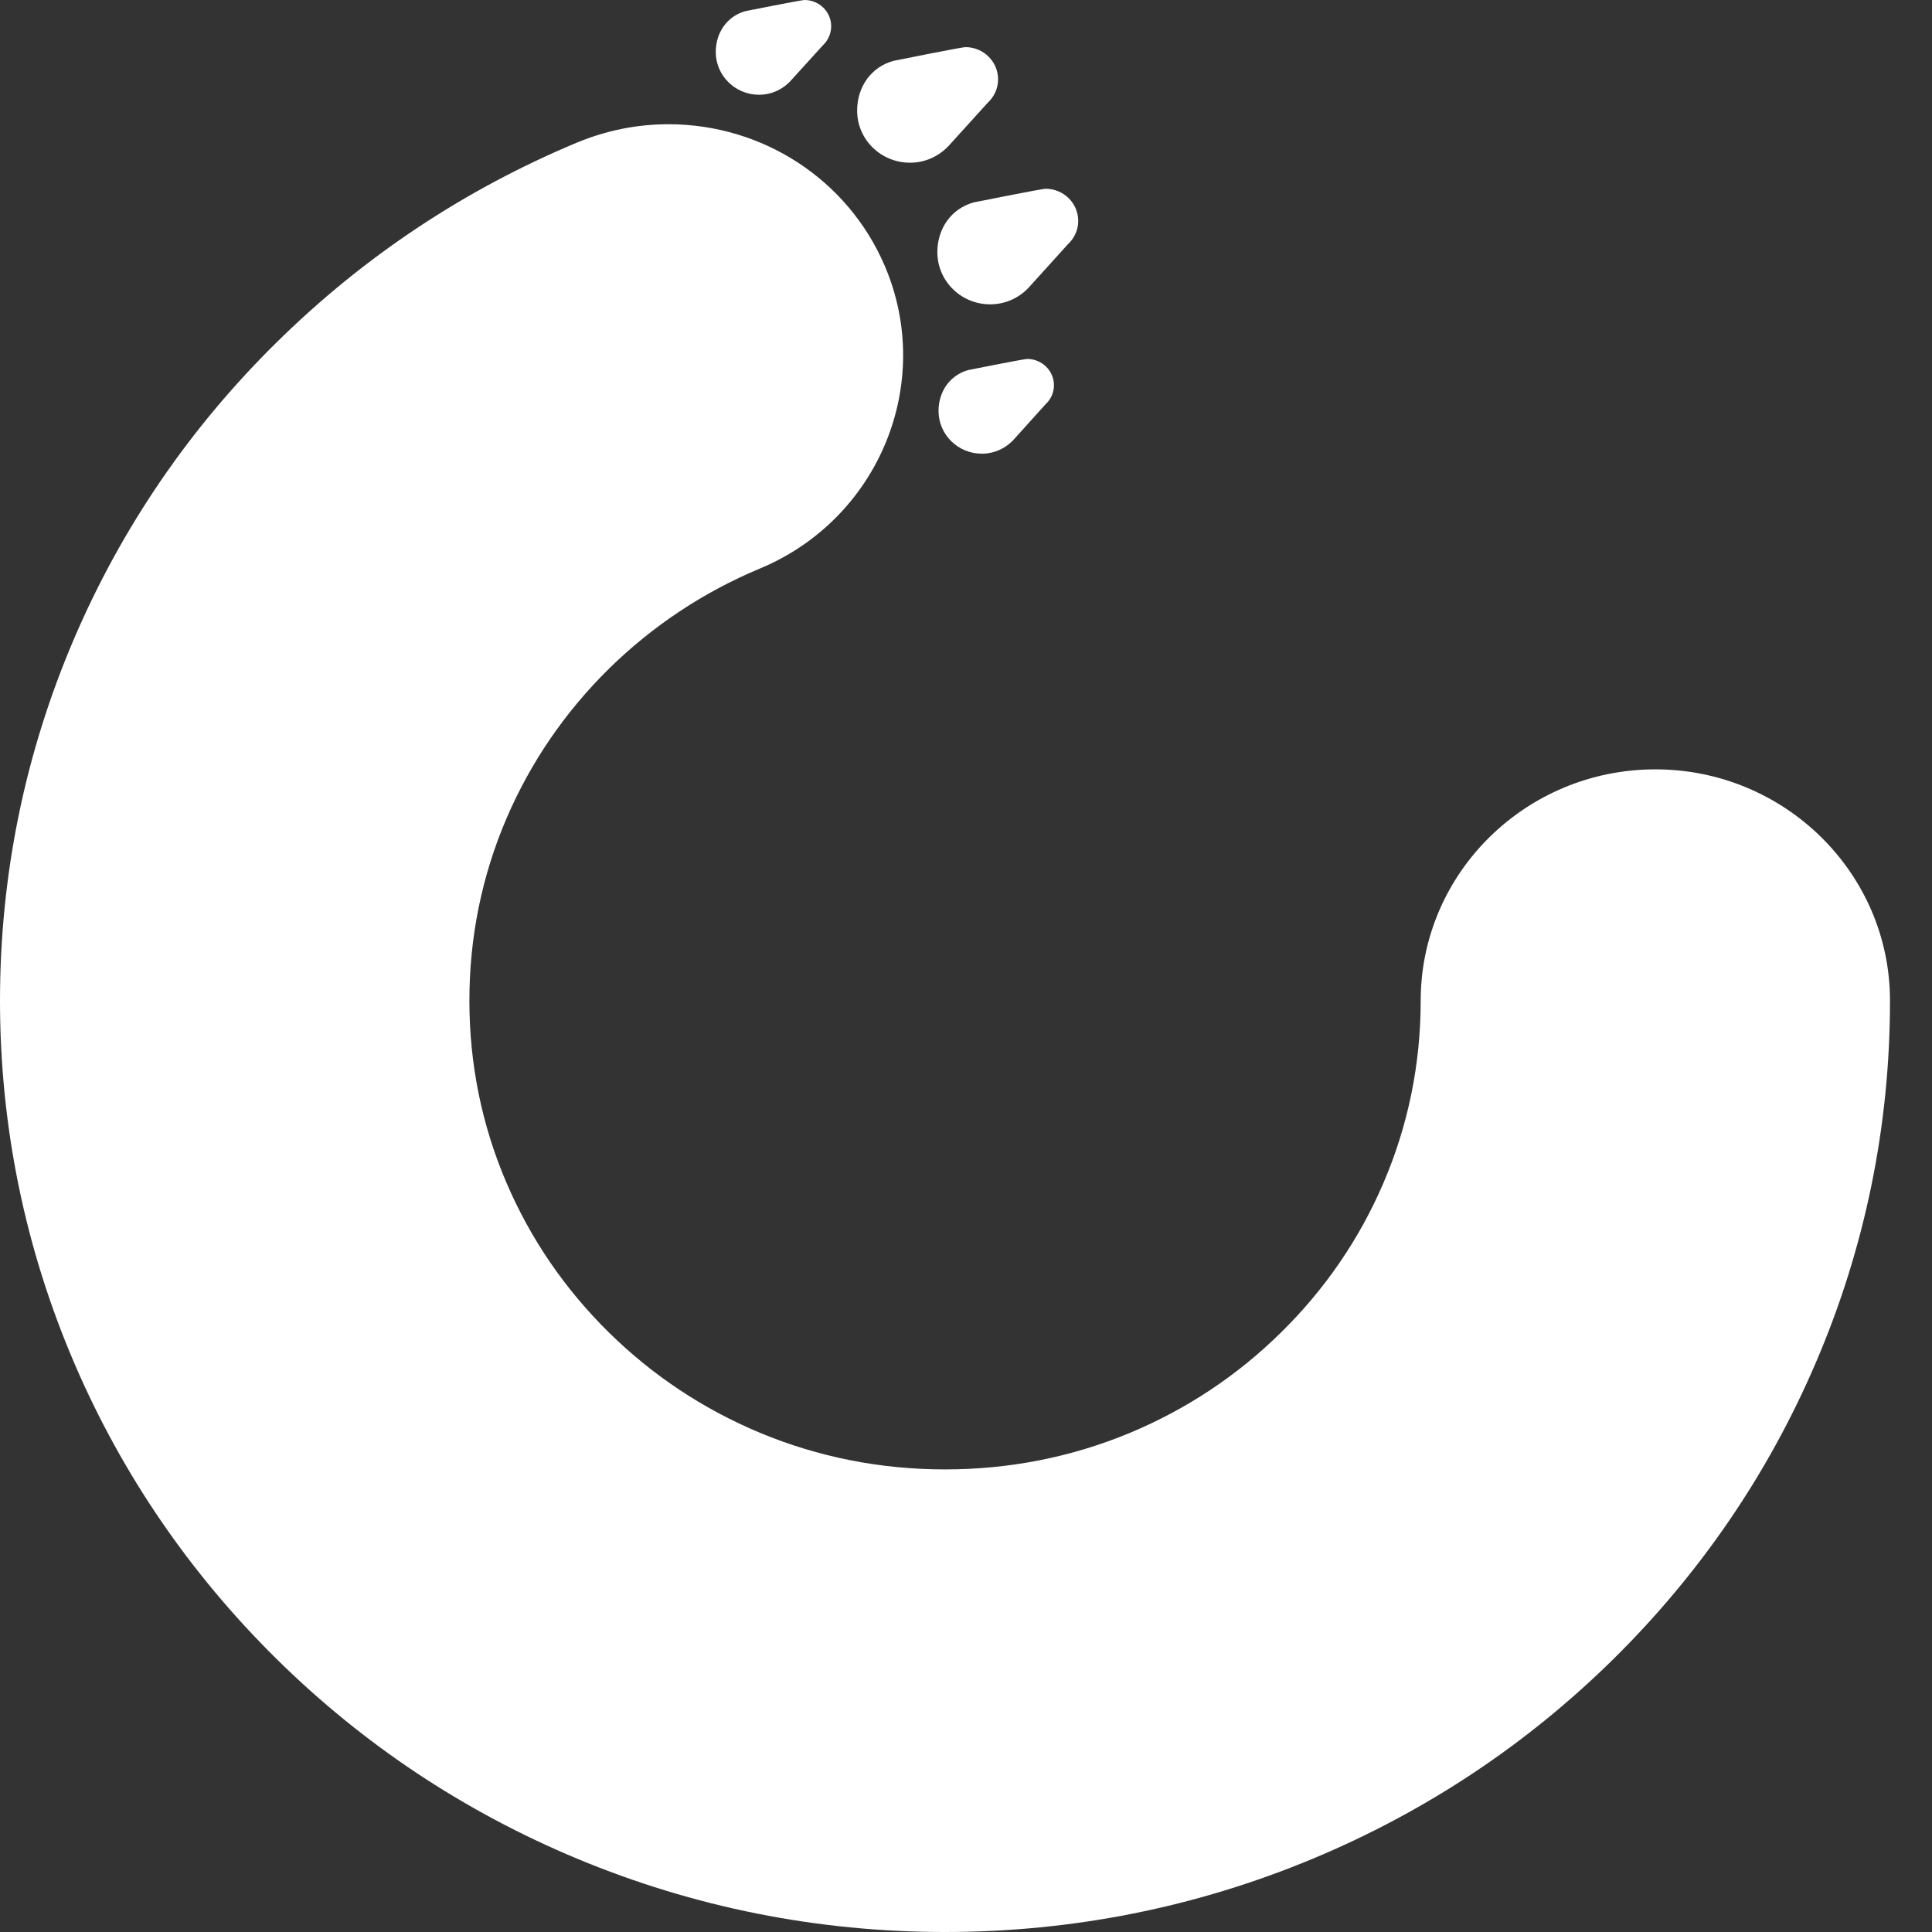 <svg xmlns="http://www.w3.org/2000/svg" width="23" height="23" viewBox="0 0 23 23">
  <rect x="0" y="0" width="23" height="23" fill="#333333" stroke="none"/>
  <path fill="#FFF" d="M11.25,23 C9.733,23 8.259,22.706 6.87,22.127 C5.53,21.568 4.327,20.77 3.296,19.753 C2.263,18.735 1.452,17.549 0.885,16.229 C0.298,14.861 0,13.408 0,11.913 C0,10.417 0.298,8.964 0.885,7.596 C1.452,6.275 2.263,5.089 3.296,4.073 C4.328,3.056 5.53,2.256 6.87,1.697 C7.218,1.553 7.583,1.479 7.957,1.479 C9.082,1.479 10.092,2.139 10.531,3.161 C11.131,4.558 10.465,6.177 9.047,6.768 C8.374,7.049 7.767,7.452 7.245,7.965 C6.724,8.48 6.316,9.077 6.031,9.74 C5.736,10.428 5.588,11.158 5.588,11.913 C5.588,12.667 5.736,13.398 6.031,14.084 C6.316,14.749 6.724,15.345 7.245,15.859 C7.766,16.373 8.372,16.775 9.047,17.057 C9.743,17.347 10.484,17.493 11.25,17.493 C12.016,17.493 12.757,17.347 13.454,17.057 C14.128,16.775 14.734,16.373 15.254,15.859 C15.775,15.346 16.184,14.749 16.469,14.084 C16.764,13.397 16.913,12.666 16.913,11.913 C16.913,10.394 18.166,9.159 19.706,9.159 C21.247,9.159 22.5,10.394 22.5,11.913 C22.5,13.408 22.202,14.861 21.614,16.229 C21.048,17.549 20.237,18.735 19.205,19.753 C18.173,20.77 16.97,21.568 15.63,22.127 C14.241,22.706 12.767,23 11.25,23 Z M9.895,0.313 C9.895,0.139 9.752,0 9.577,0 C9.541,0 8.876,0.132 8.876,0.132 C8.659,0.191 8.521,0.385 8.521,0.619 C8.521,0.899 8.751,1.128 9.036,1.128 C9.194,1.128 9.333,1.056 9.427,0.946 L9.793,0.543 C9.855,0.485 9.895,0.404 9.895,0.313 Z M12.547,4.587 C12.547,4.413 12.404,4.273 12.228,4.273 C12.192,4.273 11.528,4.405 11.528,4.405 C11.311,4.465 11.173,4.659 11.173,4.892 C11.173,5.173 11.404,5.401 11.688,5.401 C11.845,5.401 11.985,5.33 12.08,5.22 L12.444,4.816 C12.507,4.758 12.547,4.678 12.547,4.587 Z M11.882,0.945 C11.882,0.733 11.708,0.561 11.493,0.561 C11.449,0.561 10.639,0.724 10.639,0.724 C10.373,0.795 10.204,1.032 10.204,1.317 C10.204,1.66 10.486,1.937 10.834,1.937 C11.025,1.937 11.195,1.851 11.311,1.717 L11.757,1.225 C11.833,1.155 11.882,1.055 11.882,0.945 Z M12.836,2.63 C12.836,2.419 12.662,2.247 12.447,2.247 C12.404,2.247 11.594,2.409 11.594,2.409 C11.328,2.481 11.159,2.718 11.159,3.002 C11.159,3.345 11.441,3.623 11.788,3.623 C11.98,3.623 12.15,3.537 12.265,3.403 L12.711,2.91 C12.787,2.84 12.836,2.742 12.836,2.63 Z"/>
</svg>
